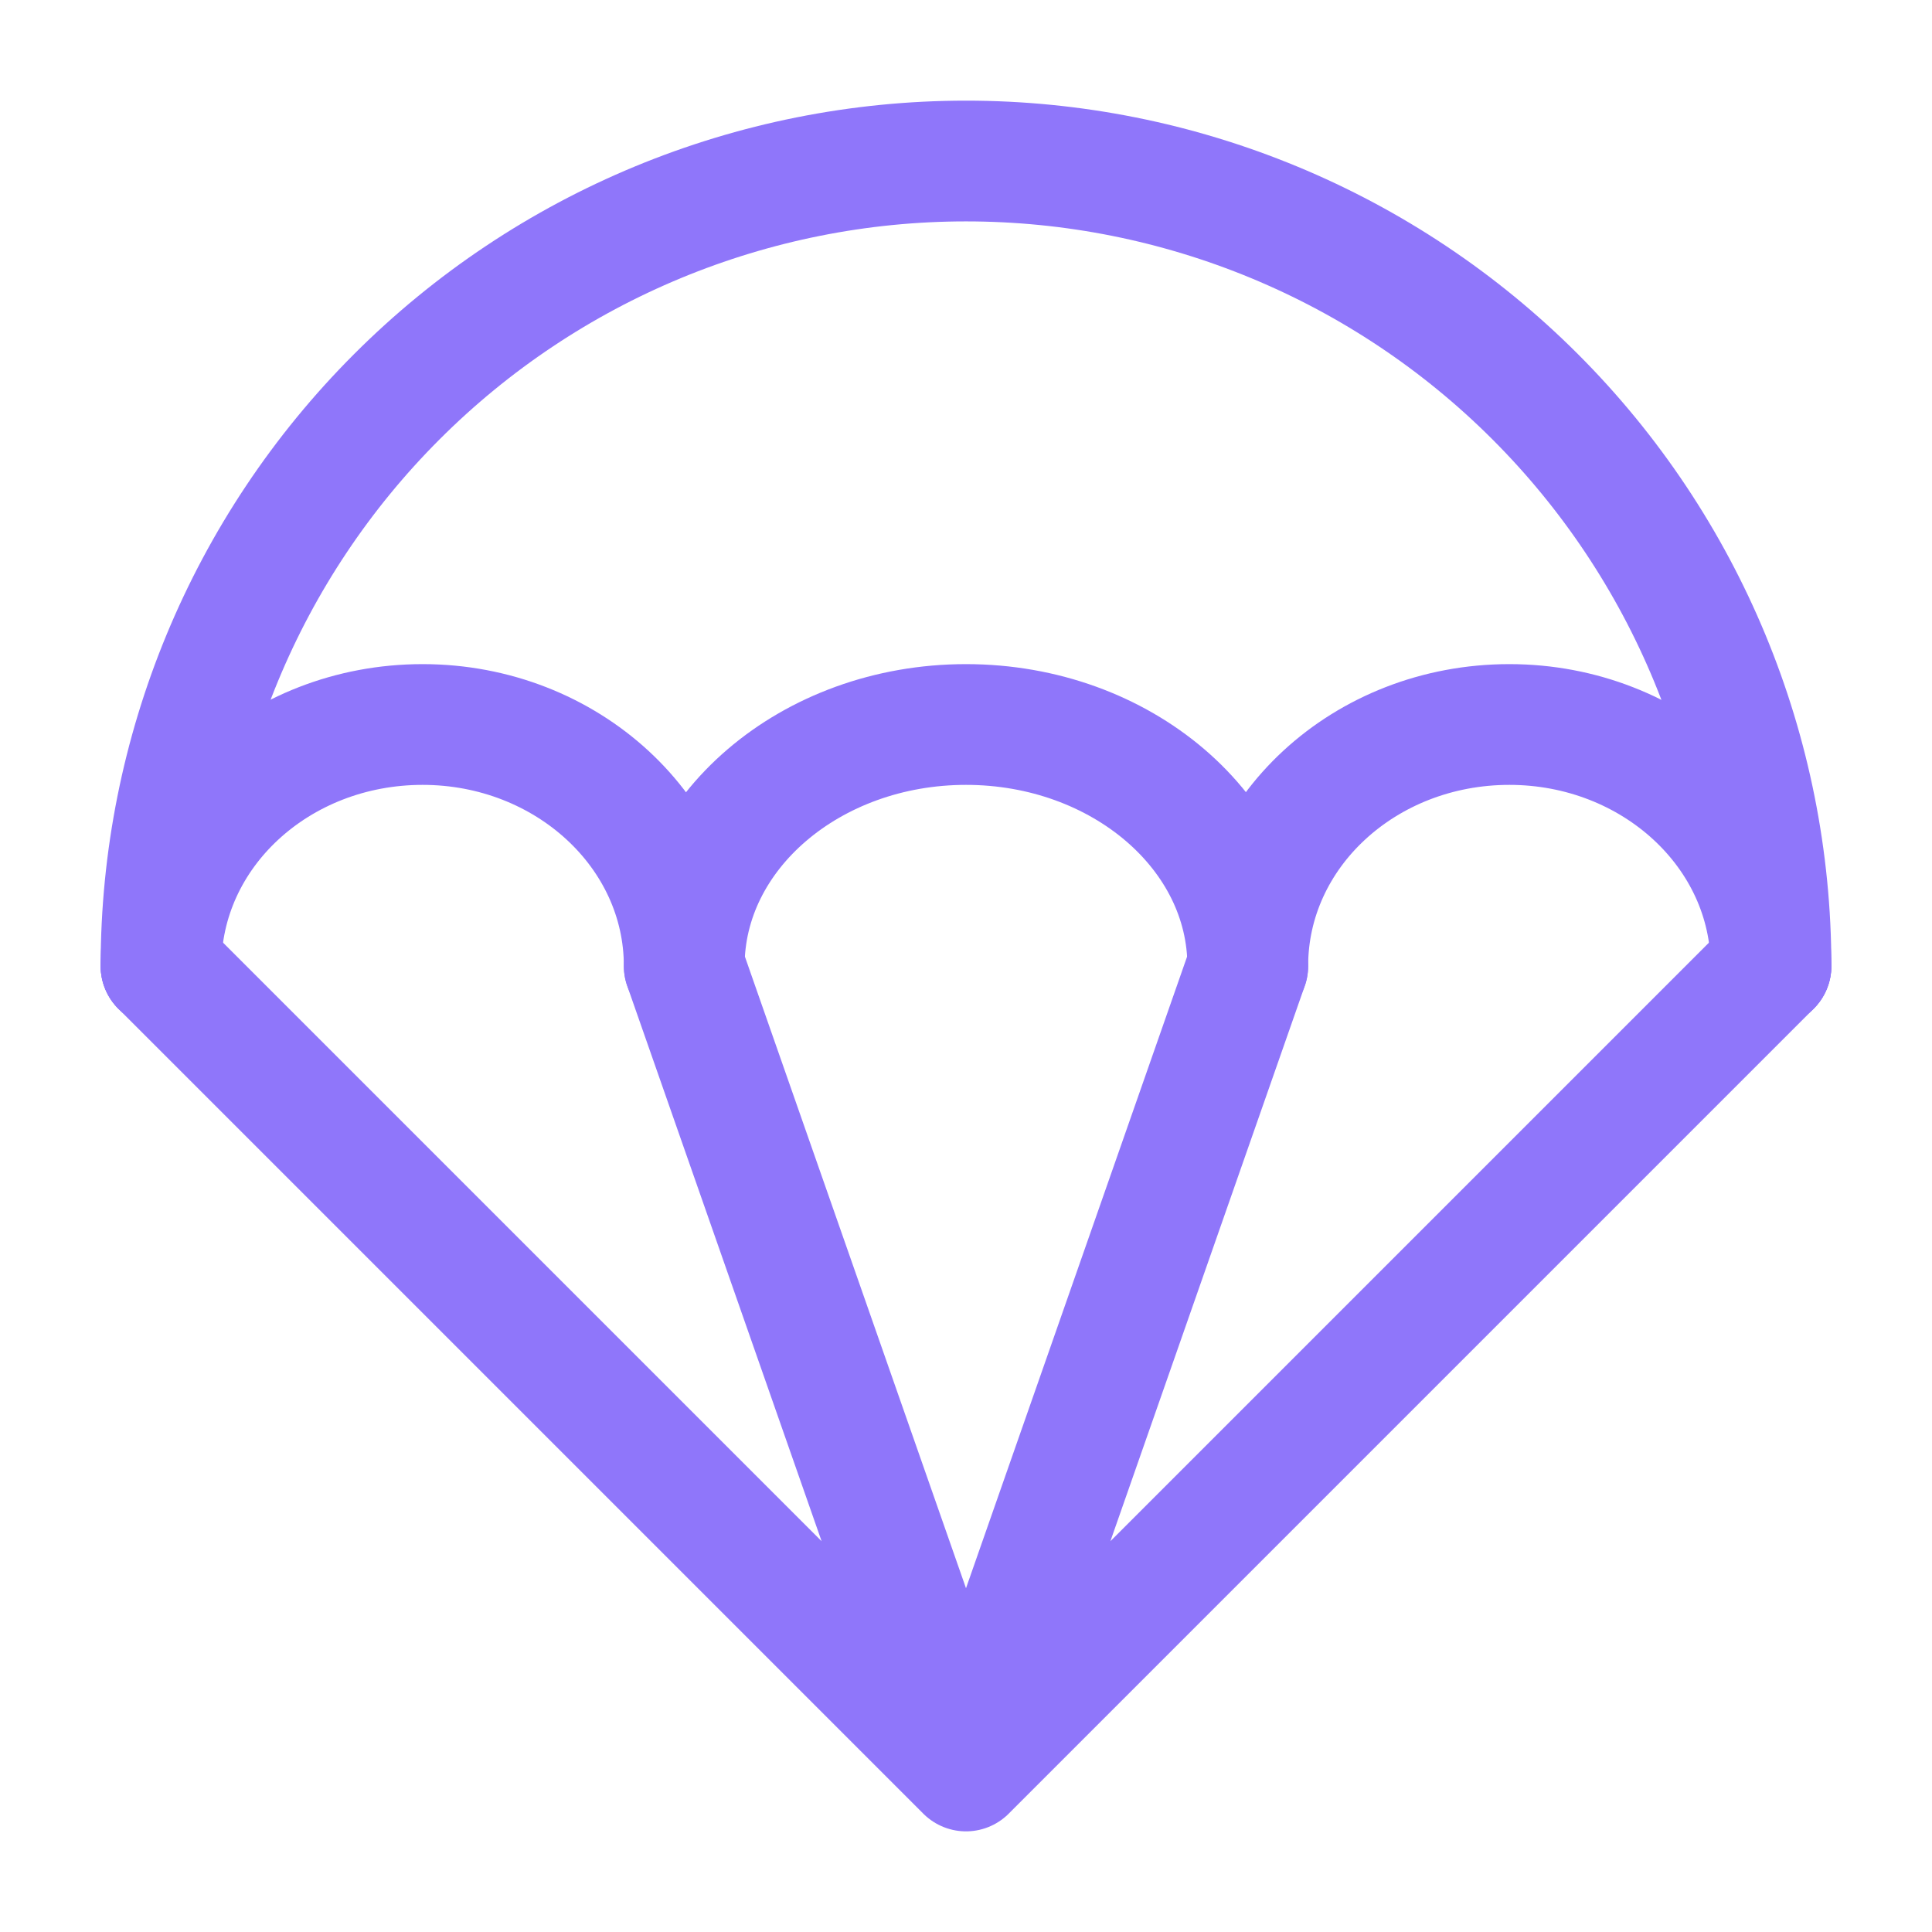 <svg width="32" height="32" viewBox="0 0 32 32" fill="none" xmlns="http://www.w3.org/2000/svg">
<path d="M29.333 16C29.333 12.464 27.928 9.072 25.428 6.572C22.928 4.071 19.536 2.667 16 2.667C12.464 2.667 9.072 4.071 6.572 6.572C4.071 9.072 2.667 12.464 2.667 16" stroke="#8F76FA" stroke-width="2" stroke-linecap="round" stroke-linejoin="round"/>
<path d="M29.333 16C29.333 13.787 27.387 12 25 12C22.6 12 20.667 13.787 20.667 16C20.667 13.787 18.573 12 16 12C13.427 12 11.333 13.787 11.333 16C11.333 13.787 9.387 12 7 12C4.6 12 2.667 13.787 2.667 16" stroke="#8F76FA" stroke-width="2" stroke-linecap="round" stroke-linejoin="round"/>
<path d="M29.333 16L16 29.333M20.667 16L16 29.333M11.333 16L16 29.333M2.667 16L16 29.333" stroke="#8F76FA" stroke-width="2" stroke-linecap="round" stroke-linejoin="round"/>
</svg>
